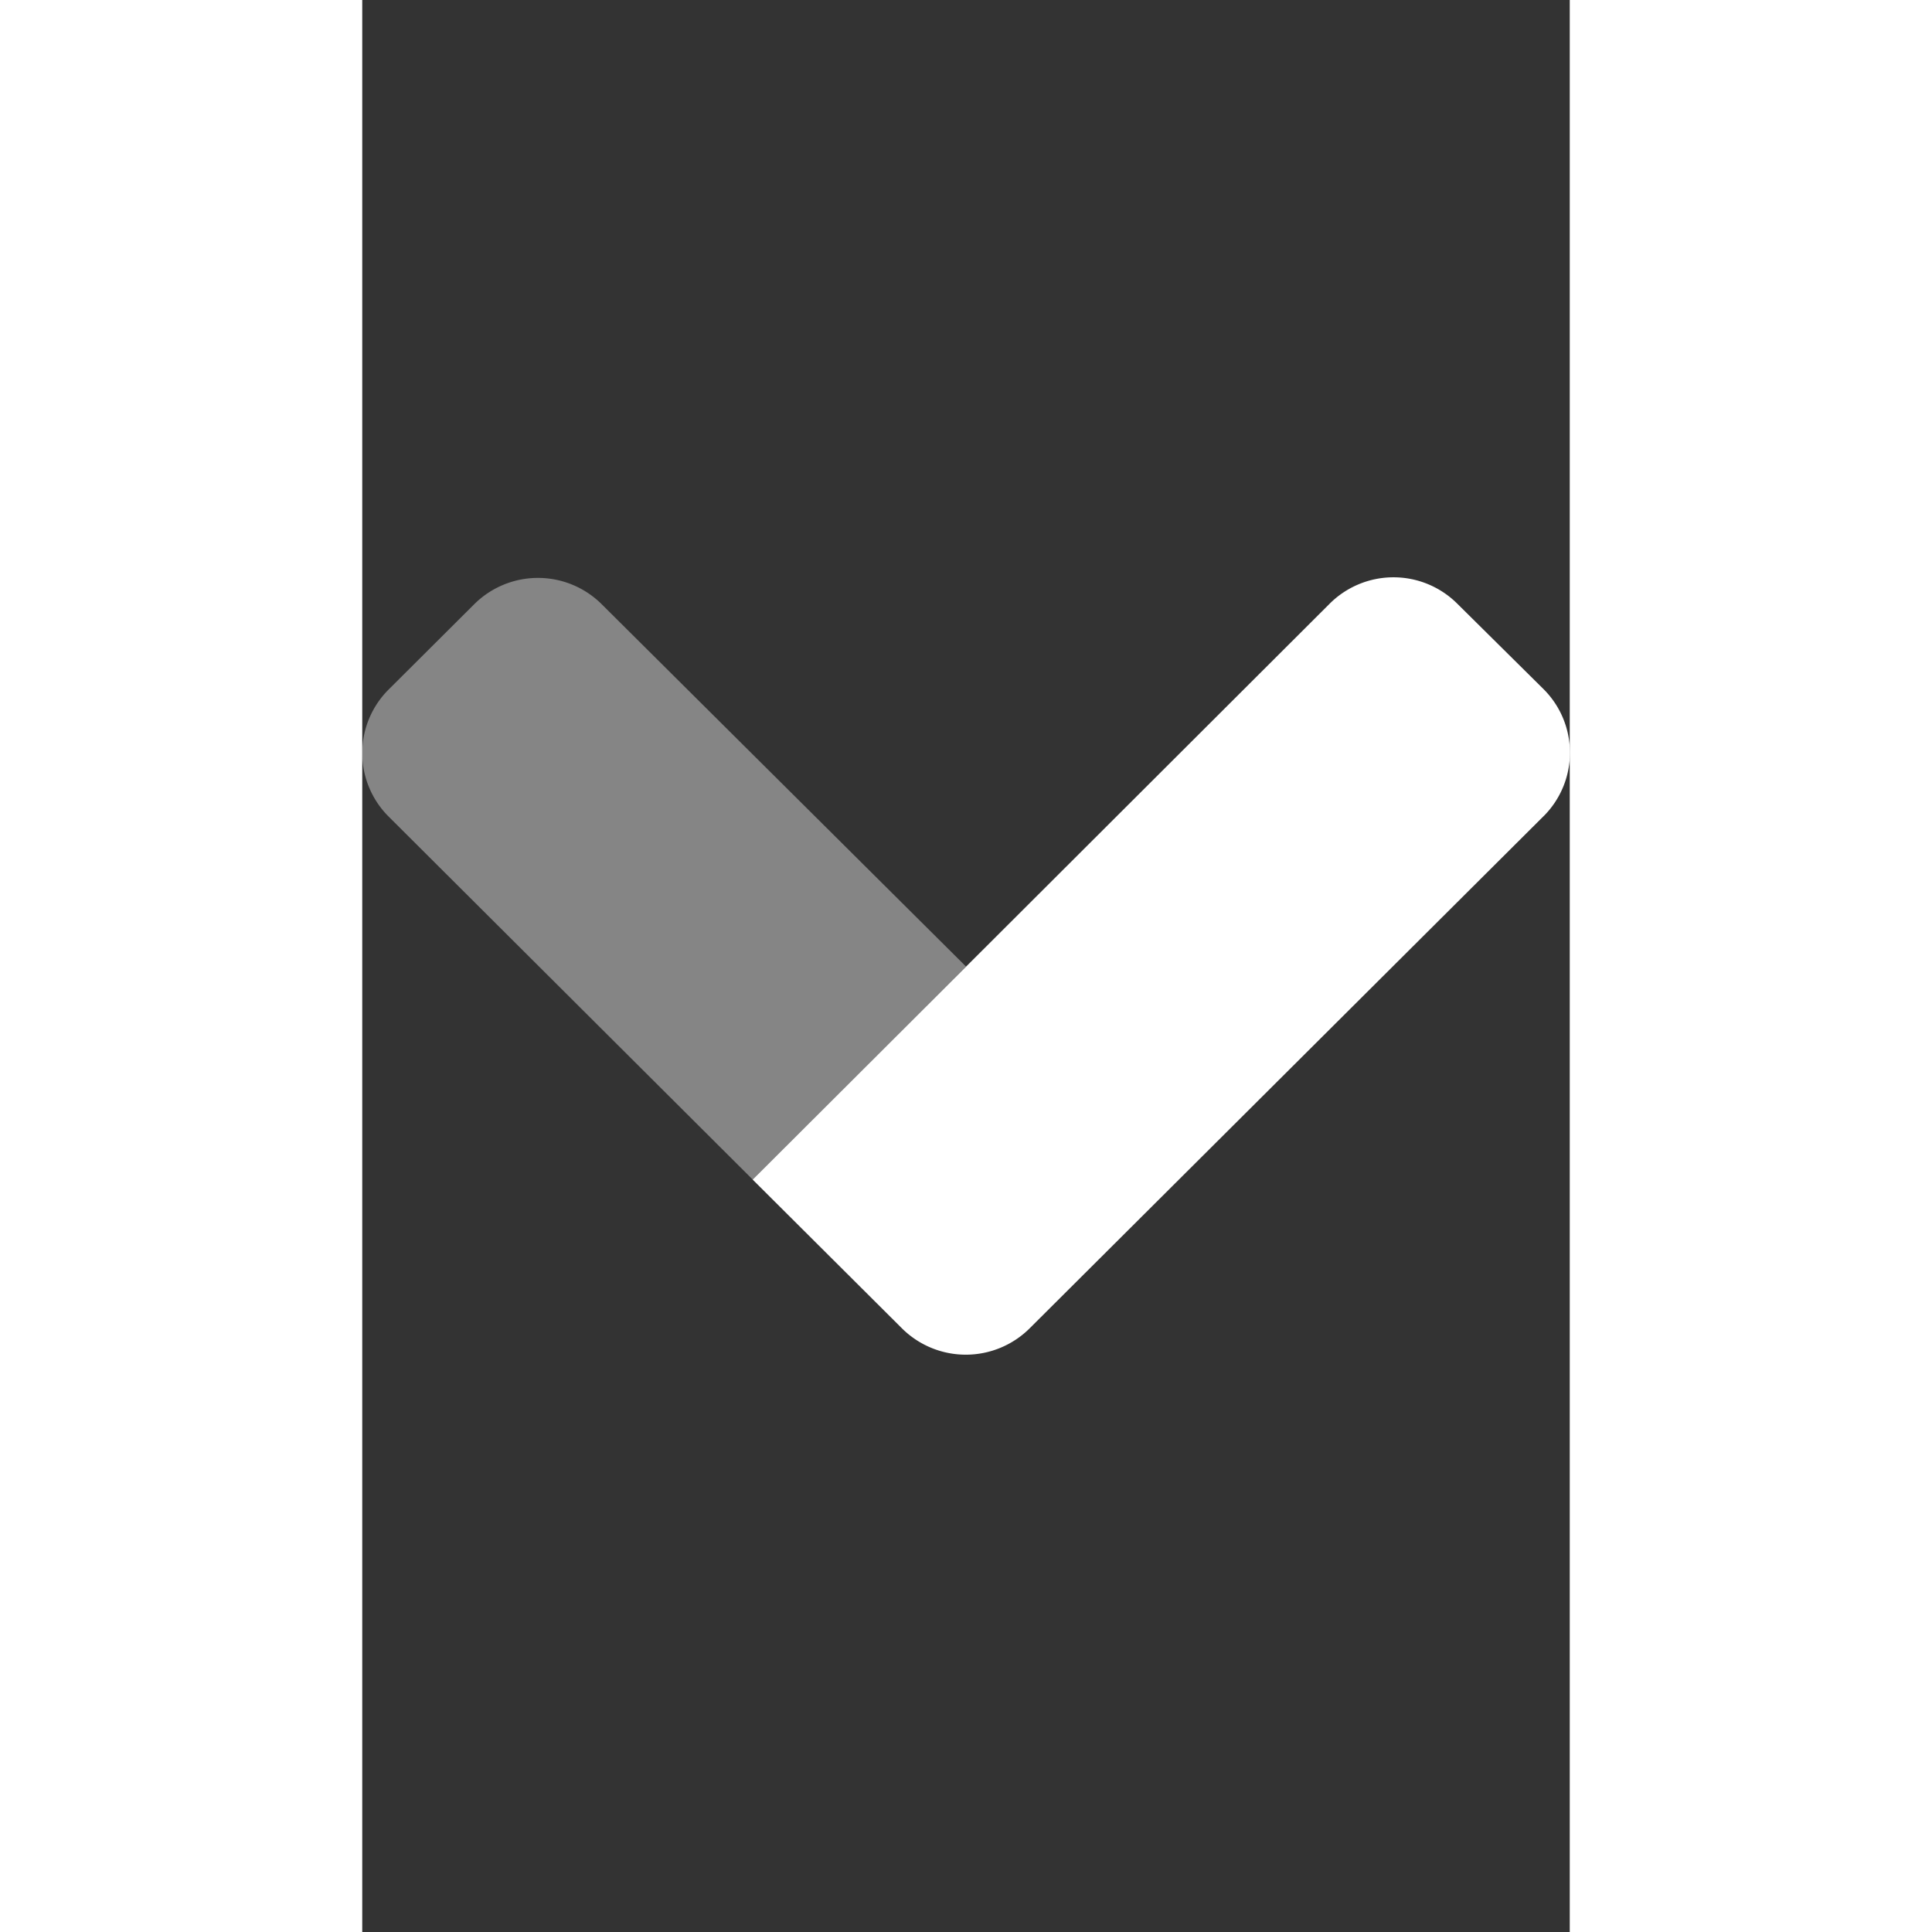 <svg xmlns="http://www.w3.org/2000/svg" width="20" height="20" viewBox="0 0 320 512">
<rect x="0" y="0" width="320" height="512" fill="#333333" stroke="none"/>
<path fill="#fff" fill-opacity="0.4" d="M160 256.14l-56.51 56.47-96.44-96.15a23.77 23.77 0 0 1-.18-33.61l.18-.18 22.59-22.51a23.94 23.94 0 0 1 33.85 0z"></path>
<path fill="#fff" d="M313 182.57L290.21 160a23.94 23.94 0 0 0-33.85 0L103.47 312.61 143 352l.06.06a24 24 0 0 0 33.93-.16L313 216.36l.18-.17a23.78 23.78 0 0 0-.18-33.62z"></path>
</svg>